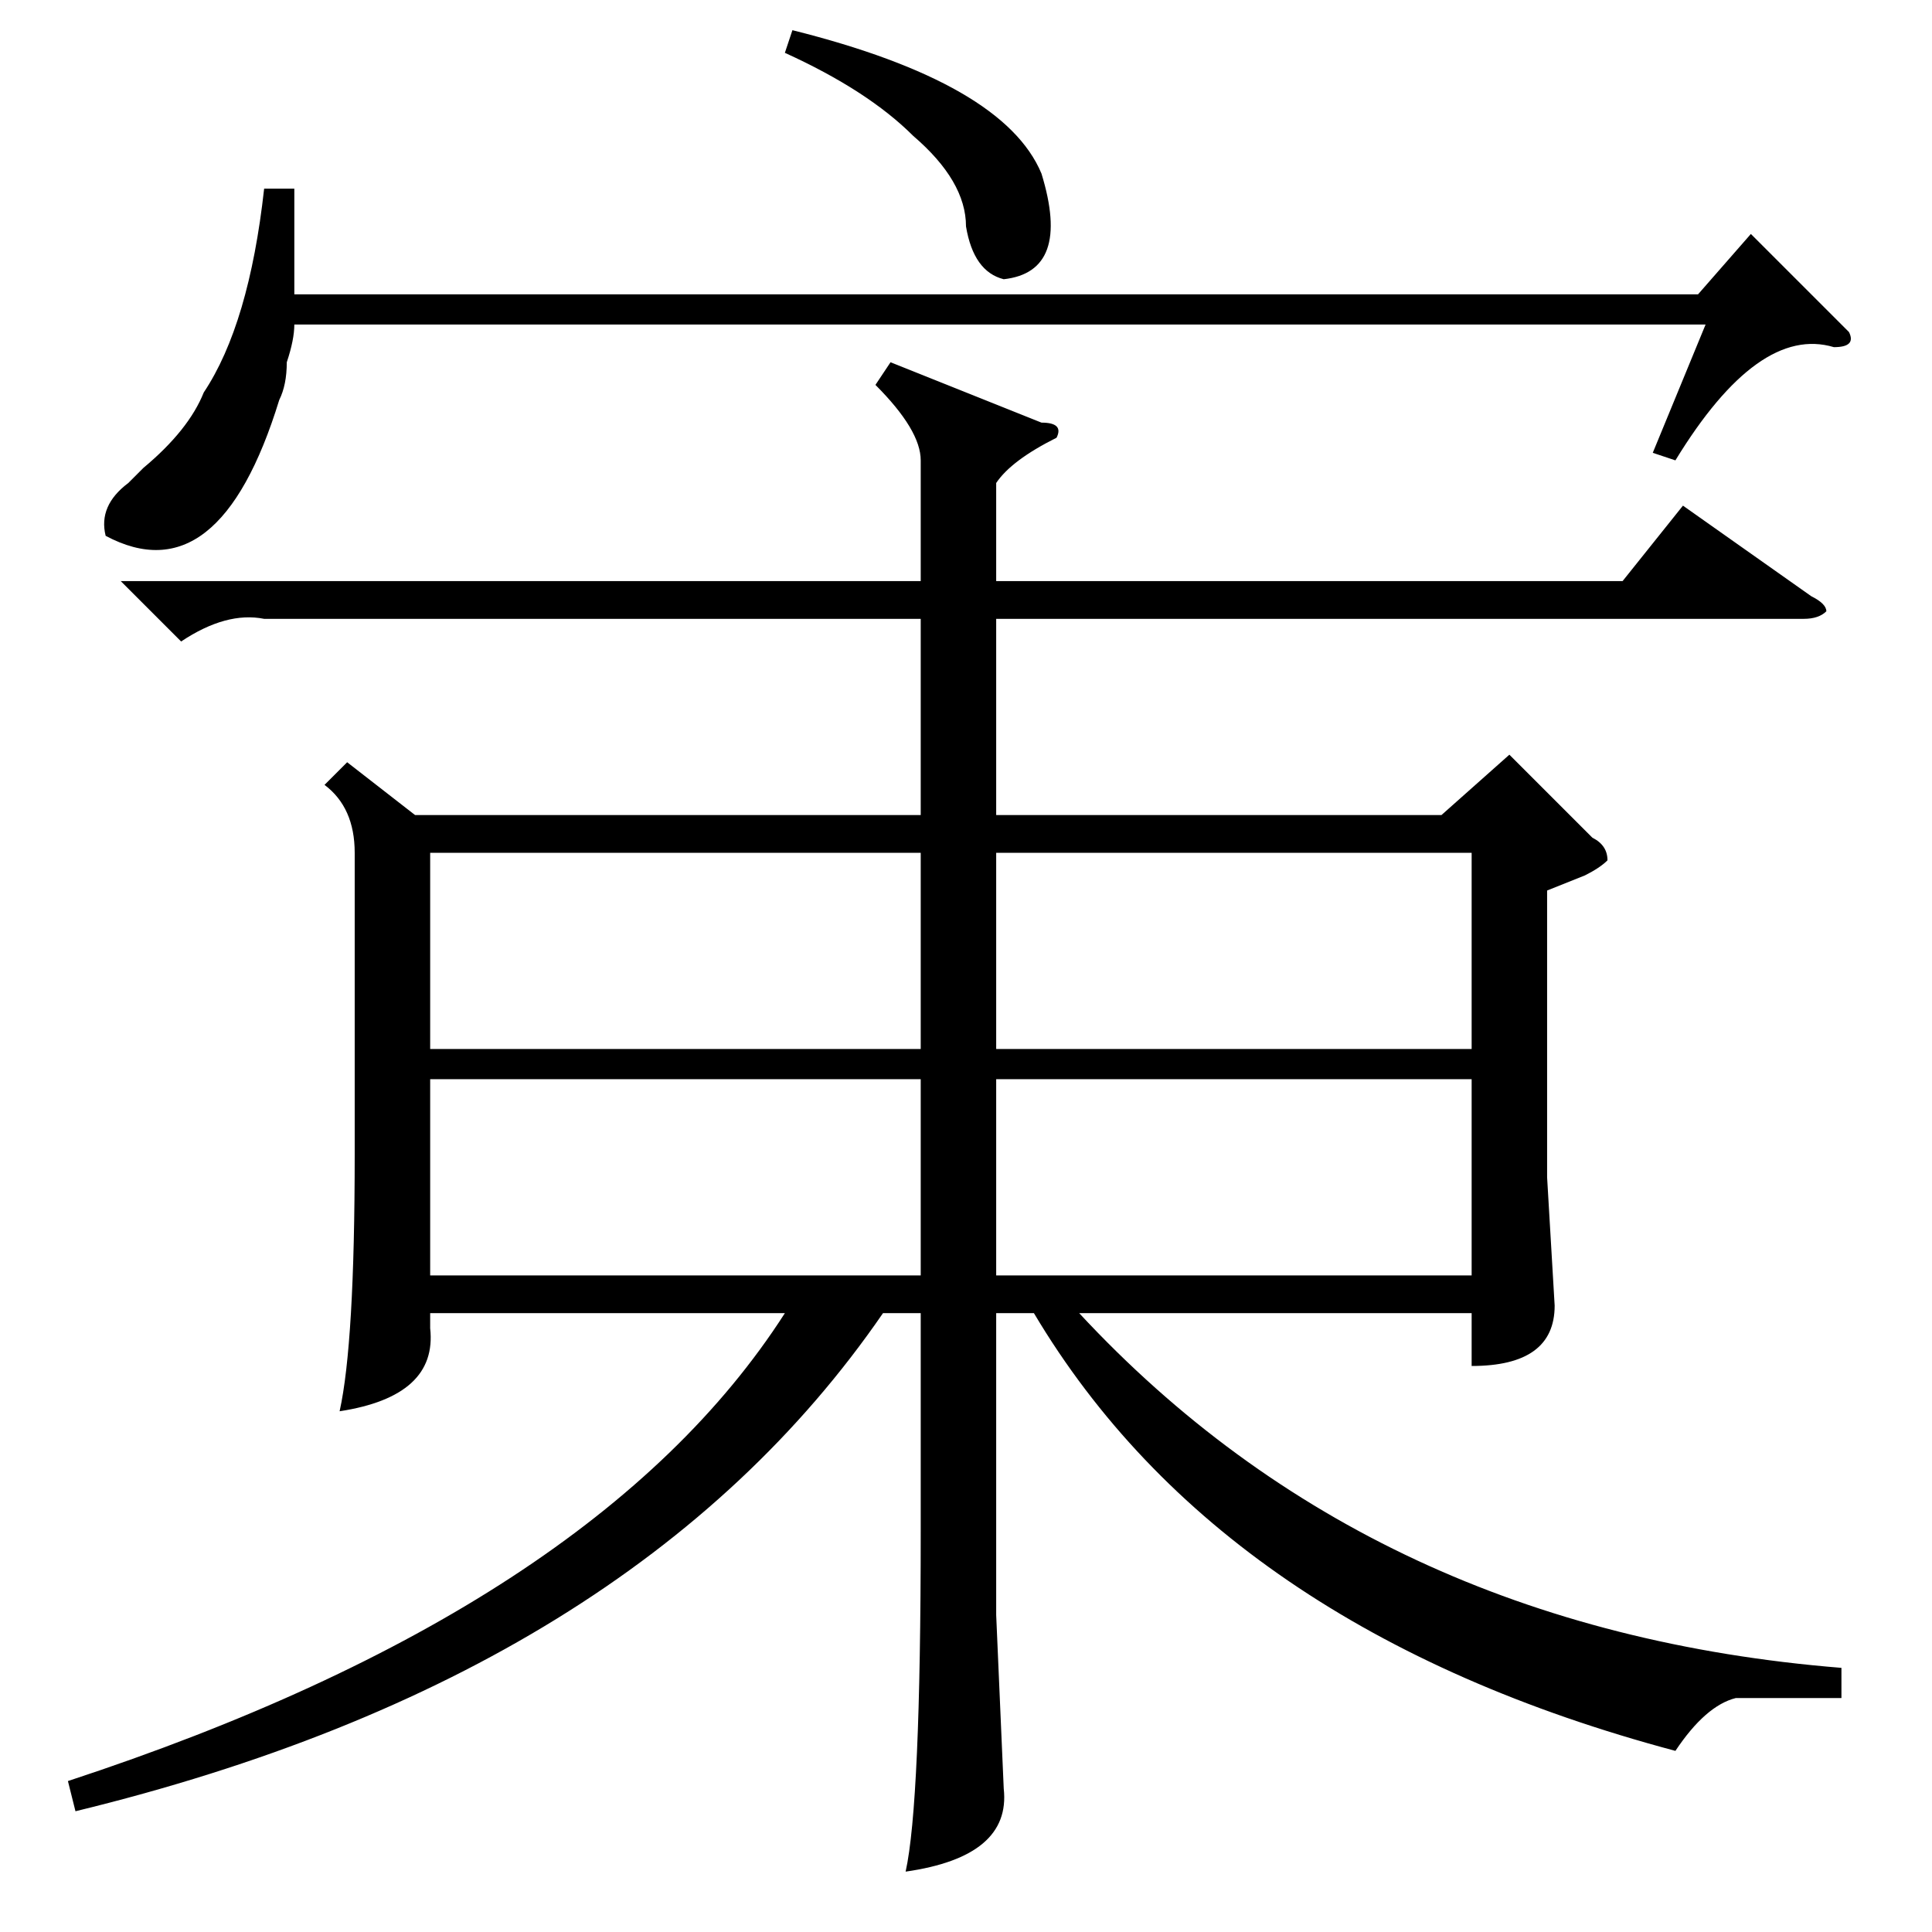 <?xml version="1.0" standalone="no"?>
<!DOCTYPE svg PUBLIC "-//W3C//DTD SVG 1.1//EN" "http://www.w3.org/Graphics/SVG/1.1/DTD/svg11.dtd" >
<svg xmlns="http://www.w3.org/2000/svg" xmlns:xlink="http://www.w3.org/1999/xlink" version="1.1" viewBox="0 -52 256 256">
  <g transform="matrix(1 0 0 -1 0 204)">
   <path fill="currentColor"
d="M39 231v-14h186l7 8l13 -13q1 -2 -2 -2q-10 3 -21 -15l-3 1l7 17h-187q0 -2 -1 -5q0 -3 -1 -5q-8 -26 -23 -18q-1 4 3 7l2 2q6 5 8 10q6 9 8 27h4zM104 249l1 3q28 -7 33 -19q4 -13 -5 -14q-4 1 -5 7q0 6 -7 12q-6 6 -17 11zM118 208l20 -8q3 0 2 -2q-6 -3 -8 -6v-13h83
l8 10l17 -12q2 -1 2 -2q-1 -1 -3 -1h-107v-26h59l9 8l11 -11q2 -1 2 -3q-1 -1 -3 -2l-5 -2v-38l1 -17q0 -8 -11 -8v7h-52q39 -42 101 -47v-4h-14q-4 -1 -8 -7q-60 16 -85 58h-5v-40l1 -23q1 -9 -13 -11q2 9 2 45v29h-5q-33 -48 -107 -66l-1 4q70 23 95 62h-47v-2
q1 -9 -12 -11q2 9 2 34v40q0 6 -4 9l3 3l9 -7h67v26h-87q-5 1 -11 -3l-8 8h106v16q0 4 -6 10zM122 143h-65v-26h65v26zM132 117h63v26h-63v-26zM122 113h-65v-26h65v26zM195 113h-63v-26h63v26z" />
  </g>

</svg>
